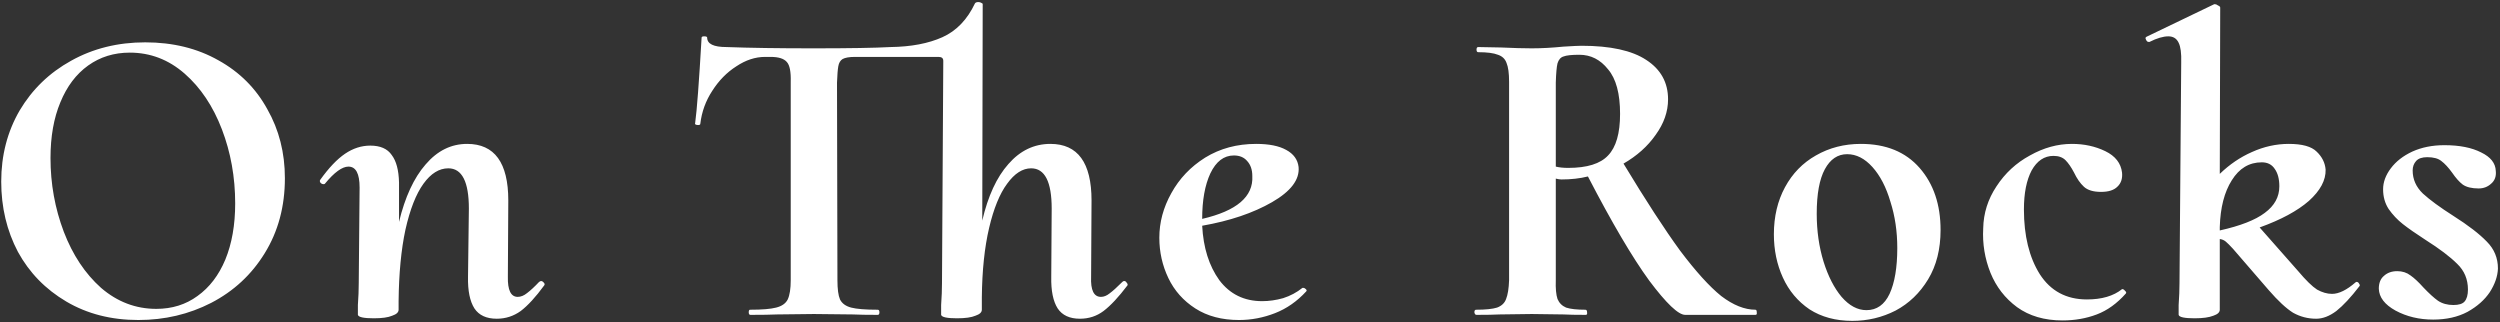 <svg width="1056" height="136" viewBox="0 0 1056 136" fill="none" xmlns="http://www.w3.org/2000/svg">
<rect x="0" y="0" width="1056" height="136" fill="#333333" stroke="none"/>
<path d="M58.436 135.172C46.973 135.172 36.837 132.578 28.028 127.389C19.219 122.2 12.402 115.202 7.575 106.393C2.869 97.464 0.516 87.569 0.516 76.709C0.516 65.608 3.11 55.592 8.299 46.663C13.608 37.734 20.848 30.735 30.019 25.667C39.31 20.478 49.748 17.884 61.332 17.884C73.037 17.884 83.354 20.418 92.283 25.486C101.212 30.433 108.09 37.311 112.917 46.12C117.864 54.808 120.338 64.522 120.338 75.261C120.338 87.207 117.502 97.765 111.831 106.936C106.28 115.986 98.739 122.985 89.206 127.932C79.794 132.759 69.537 135.172 58.436 135.172ZM66.038 130.466C72.675 130.466 78.467 128.656 83.414 125.036C88.482 121.416 92.404 116.288 95.179 109.651C97.954 102.894 99.342 94.99 99.342 85.94C99.342 74.839 97.472 64.401 93.731 54.627C89.99 44.853 84.741 37.01 77.984 31.097C71.227 25.184 63.504 22.228 54.816 22.228C48.179 22.228 42.327 24.038 37.259 27.658C32.191 31.278 28.269 36.467 25.494 43.224C22.719 49.861 21.331 57.704 21.331 66.754C21.331 77.614 23.201 87.991 26.942 97.886C30.683 107.66 35.932 115.564 42.689 121.597C49.567 127.51 57.35 130.466 66.038 130.466ZM228.459 118.701C228.941 118.701 229.364 118.942 229.726 119.425C230.088 119.787 230.148 120.149 229.907 120.511C226.287 125.458 222.968 129.078 219.952 131.371C216.935 133.543 213.556 134.629 209.816 134.629C205.472 134.629 202.334 133.181 200.404 130.285C198.473 127.268 197.568 122.804 197.689 116.891L198.051 88.112C198.051 76.769 195.155 71.098 189.363 71.098C185.501 71.098 182.002 73.27 178.865 77.614C175.727 81.958 173.193 88.414 171.263 96.981C169.453 105.428 168.487 115.503 168.367 127.208V130.828C168.367 131.914 167.462 132.759 165.652 133.362C163.962 134.086 161.368 134.448 157.869 134.448C153.645 134.448 151.413 133.965 151.172 133V128.837C151.413 125.458 151.534 122.381 151.534 119.606L151.896 79.243C151.896 73.33 150.327 70.374 147.19 70.374C144.535 70.374 141.217 72.787 137.235 77.614C137.114 77.735 136.933 77.795 136.692 77.795C136.209 77.795 135.787 77.614 135.425 77.252C135.063 76.769 135.002 76.347 135.244 75.985C138.864 70.917 142.363 67.237 145.742 64.944C149.12 62.651 152.68 61.505 156.421 61.505C160.644 61.505 163.661 62.832 165.471 65.487C167.401 68.021 168.427 71.882 168.548 77.071V93.723C171.082 83.225 174.822 75.14 179.77 69.469C184.717 63.677 190.569 60.781 197.327 60.781C208.911 60.781 214.703 68.745 214.703 84.673L214.522 116.891C214.401 122.562 215.789 125.398 218.685 125.398C220.012 125.398 221.339 124.855 222.667 123.769C224.115 122.683 225.804 121.114 227.735 119.063L228.459 118.701ZM474.097 119.063C474.338 118.822 474.58 118.701 474.821 118.701C475.304 118.701 475.666 118.942 475.907 119.425C476.269 119.787 476.39 120.149 476.269 120.511C472.528 125.458 469.15 129.078 466.133 131.371C463.237 133.543 459.919 134.629 456.178 134.629C451.834 134.629 448.697 133.181 446.766 130.285C444.835 127.268 443.93 122.804 444.051 116.891L444.232 88.112C444.232 76.769 441.336 71.098 435.544 71.098C431.924 71.098 428.545 73.27 425.408 77.614C422.271 81.837 419.737 88.052 417.806 96.257C415.875 104.462 414.85 114.236 414.729 125.579V130.828C414.729 131.914 413.824 132.759 412.014 133.362C410.325 134.086 407.73 134.448 404.231 134.448C400.008 134.448 397.775 133.965 397.534 133V128.837C397.775 125.458 397.896 122.381 397.896 119.606L398.439 26.391V25.667C398.439 24.581 397.775 24.038 396.448 24.038H361.153C358.74 24.038 356.99 24.34 355.904 24.943C354.939 25.546 354.335 26.572 354.094 28.02C353.853 29.347 353.672 31.64 353.551 34.898L353.732 118.339C353.732 122.08 354.094 124.795 354.818 126.484C355.663 128.173 357.231 129.32 359.524 129.923C361.817 130.526 365.557 130.828 370.746 130.828C371.229 130.828 371.47 131.19 371.47 131.914C371.47 132.638 371.229 133 370.746 133C366.281 133 362.782 132.94 360.248 132.819L343.777 132.638L328.211 132.819C325.556 132.94 321.816 133 316.989 133C316.506 133 316.265 132.638 316.265 131.914C316.265 131.19 316.446 130.828 316.808 130.828C321.876 130.828 325.556 130.526 327.849 129.923C330.262 129.32 331.891 128.173 332.736 126.484C333.581 124.674 334.003 121.959 334.003 118.339V34.536C334.124 30.313 333.581 27.537 332.374 26.21C331.167 24.762 328.875 24.038 325.496 24.038H323.143C319.04 24.038 314.998 25.365 311.016 28.02C307.034 30.554 303.655 33.993 300.88 38.337C298.105 42.56 296.415 47.206 295.812 52.274C295.812 52.636 295.51 52.817 294.907 52.817C294.545 52.817 294.183 52.757 293.821 52.636C293.58 52.395 293.519 52.153 293.64 51.912C294.364 46.723 295.269 34.717 296.355 15.893C296.355 15.531 296.717 15.35 297.441 15.35C298.286 15.35 298.708 15.531 298.708 15.893C298.708 18.548 301.423 19.875 306.853 19.875C316.627 20.237 328.875 20.418 343.596 20.418C358.679 20.418 369.539 20.237 376.176 19.875C384.864 19.754 392.164 18.367 398.077 15.712C403.99 13.057 408.575 8.291 411.833 1.413C412.074 1.051 412.557 0.87 413.281 0.87C413.764 0.87 414.186 0.991 414.548 1.232C414.91 1.353 415.091 1.534 415.091 1.775L414.91 93.18C417.323 82.803 421.004 74.839 425.951 69.288C430.898 63.617 436.811 60.781 443.689 60.781C455.273 60.781 461.065 68.745 461.065 84.673L460.884 116.891C460.643 122.562 462.03 125.398 465.047 125.398C466.254 125.398 467.46 124.915 468.667 123.95C469.994 122.985 471.804 121.356 474.097 119.063ZM550.516 121.597C550.878 121.597 551.24 121.778 551.602 122.14C551.964 122.502 552.024 122.804 551.783 123.045C547.921 127.268 543.517 130.345 538.57 132.276C533.622 134.207 528.554 135.172 523.366 135.172C516.126 135.172 509.972 133.543 504.904 130.285C499.836 127.027 496.035 122.743 493.501 117.434C490.967 112.125 489.7 106.453 489.7 100.42C489.7 93.904 491.389 87.629 494.768 81.596C498.146 75.442 502.913 70.434 509.067 66.573C515.341 62.712 522.521 60.781 530.606 60.781C536.036 60.781 540.259 61.626 543.276 63.315C546.413 65.004 548.163 67.418 548.525 70.555C549.007 75.864 545.267 80.812 537.303 85.397C529.339 89.982 519.504 93.301 507.8 95.352C508.282 104.643 510.696 112.306 515.04 118.339C519.504 124.252 525.538 127.208 533.14 127.208C536.036 127.208 538.992 126.786 542.009 125.941C545.025 124.976 547.74 123.528 550.154 121.597H550.516ZM521.194 65.668C516.97 65.668 513.652 68.202 511.239 73.27C508.946 78.217 507.8 84.613 507.8 92.456C522.4 89.077 529.459 83.044 528.977 74.356C528.977 71.701 528.253 69.59 526.805 68.021C525.477 66.452 523.607 65.668 521.194 65.668ZM741.513 130.828C741.875 130.828 742.056 131.19 742.056 131.914C742.177 132.638 741.996 133 741.513 133H711.829C708.933 133 703.865 128.173 696.625 118.52C689.506 108.746 680.878 94.085 670.742 74.537C667.363 75.382 663.623 75.804 659.52 75.804C658.917 75.804 658.132 75.683 657.167 75.442V118.339C657.046 121.838 657.288 124.493 657.891 126.303C658.615 127.992 659.822 129.199 661.511 129.923C663.321 130.526 666.036 130.828 669.656 130.828C670.139 130.828 670.38 131.19 670.38 131.914C670.501 132.638 670.32 133 669.837 133C665.734 133 662.597 132.94 660.425 132.819L647.031 132.638L633.456 132.819C631.043 132.94 627.785 133 623.682 133C623.199 133 622.898 132.638 622.777 131.914C622.777 131.19 623.018 130.828 623.501 130.828C627.483 130.828 630.439 130.526 632.37 129.923C634.301 129.199 635.568 127.992 636.171 126.303C636.895 124.493 637.317 121.838 637.438 118.339V34.536C637.438 30.916 637.076 28.261 636.352 26.572C635.749 24.883 634.542 23.736 632.732 23.133C630.922 22.409 628.147 22.047 624.406 22.047C623.923 22.047 623.682 21.685 623.682 20.961C623.682 20.237 623.923 19.875 624.406 19.875L633.999 20.056C639.308 20.297 643.652 20.418 647.031 20.418C651.134 20.418 655.598 20.177 660.425 19.694C664.286 19.453 666.82 19.332 668.027 19.332C680.214 19.332 689.325 21.323 695.358 25.305C701.512 29.287 704.589 34.838 704.589 41.957C704.589 47.146 702.839 52.153 699.34 56.98C695.961 61.807 691.436 65.849 685.765 69.107C695.177 84.673 703.141 96.921 709.657 105.85C716.294 114.659 722.086 121.054 727.033 125.036C732.101 128.897 736.928 130.828 741.513 130.828ZM657.167 70.374C658.615 70.736 660.365 70.917 662.416 70.917C670.38 70.917 675.991 69.167 679.249 65.668C682.628 62.169 684.317 56.316 684.317 48.111C684.317 39.544 682.628 33.269 679.249 29.287C675.991 25.184 671.949 23.133 667.122 23.133C663.864 23.133 661.632 23.374 660.425 23.857C659.218 24.219 658.374 25.184 657.891 26.753C657.529 28.201 657.288 30.916 657.167 34.898V70.374ZM782.409 135.534C775.41 135.534 769.377 133.905 764.309 130.647C759.362 127.268 755.621 122.804 753.087 117.253C750.553 111.702 749.286 105.609 749.286 98.972C749.286 91.491 750.855 84.854 753.992 79.062C757.129 73.27 761.473 68.805 767.024 65.668C772.695 62.41 779.03 60.781 786.029 60.781C796.648 60.781 804.913 64.16 810.826 70.917C816.739 77.674 819.695 86.423 819.695 97.162C819.695 105.247 817.945 112.185 814.446 117.977C810.947 123.769 806.361 128.173 800.69 131.19C795.019 134.086 788.925 135.534 782.409 135.534ZM788.382 131.009C792.726 131.009 795.984 128.716 798.156 124.131C800.328 119.425 801.414 112.969 801.414 104.764C801.414 97.765 800.449 91.249 798.518 85.216C796.708 79.062 794.174 74.175 790.916 70.555C787.658 66.935 784.098 65.125 780.237 65.125C776.255 65.125 773.118 67.237 770.825 71.46C768.532 75.683 767.386 81.958 767.386 90.284C767.386 97.524 768.351 104.281 770.282 110.556C772.213 116.71 774.747 121.657 777.884 125.398C781.142 129.139 784.641 131.009 788.382 131.009ZM871.194 135.353C863.592 135.353 857.197 133.483 852.008 129.742C846.94 126.001 843.199 121.175 840.786 115.262C838.373 109.229 837.347 102.954 837.709 96.438C837.83 90.043 839.7 84.13 843.32 78.7C846.94 73.149 851.646 68.805 857.438 65.668C863.23 62.41 869.143 60.781 875.176 60.781C880.365 60.781 885.071 61.807 889.294 63.858C893.517 65.909 895.87 68.926 896.353 72.908C896.594 75.442 895.931 77.433 894.362 78.881C892.914 80.329 890.621 81.053 887.484 81.053C884.226 81.053 881.813 80.329 880.244 78.881C878.675 77.433 877.288 75.442 876.081 72.908C874.874 70.615 873.668 68.866 872.461 67.659C871.254 66.452 869.565 65.849 867.393 65.849C863.532 65.849 860.455 67.9 858.162 72.003C855.99 76.106 854.904 81.596 854.904 88.474C854.904 99.575 857.136 108.686 861.601 115.805C866.186 122.924 872.823 126.484 881.511 126.484C887.786 126.484 892.733 125.036 896.353 122.14H896.534C896.896 122.14 897.258 122.381 897.62 122.864C898.103 123.226 898.223 123.588 897.982 123.95C894.241 128.173 890.139 131.13 885.674 132.819C881.209 134.508 876.383 135.353 871.194 135.353ZM995.373 119.063C995.855 119.063 996.217 119.304 996.459 119.787C996.821 120.27 996.881 120.632 996.64 120.873C993.02 125.579 989.762 129.078 986.866 131.371C983.97 133.543 981.134 134.629 978.359 134.629C974.859 134.629 971.601 133.784 968.585 132.095C965.689 130.285 962.25 127.087 958.268 122.502L943.245 105.126C941.917 103.678 940.892 102.652 940.168 102.049C939.444 101.446 938.599 101.084 937.634 100.963V130.828C937.634 131.914 936.729 132.759 934.919 133.362C933.109 134.086 930.454 134.448 926.955 134.448C922.731 134.448 920.499 133.965 920.258 133V128.837C920.499 125.458 920.62 122.381 920.62 119.606L921.344 26.391C921.464 22.53 921.102 19.754 920.258 18.065C919.413 16.255 917.965 15.35 915.914 15.35C913.742 15.35 911.087 16.134 907.95 17.703H907.588C907.105 17.703 906.743 17.401 906.502 16.798C906.14 16.195 906.2 15.772 906.683 15.531L935.281 1.775H935.643C936.005 1.775 936.427 1.956 936.91 2.318C937.513 2.559 937.815 2.861 937.815 3.223L937.634 73.451C941.736 69.469 946.261 66.392 951.209 64.22C956.277 61.927 961.465 60.781 966.775 60.781C972.446 60.781 976.368 61.867 978.54 64.039C980.832 66.211 982.099 68.745 982.341 71.641C982.461 76.106 980.108 80.51 975.282 84.854C970.455 89.077 963.517 92.818 954.467 96.076L970.757 114.538C974.015 118.399 976.669 120.994 978.721 122.321C980.893 123.528 983.004 124.131 985.056 124.131C987.952 124.131 991.27 122.502 995.011 119.244L995.373 119.063ZM955.372 68.564C950.062 68.564 945.839 71.098 942.702 76.166C939.564 81.113 937.875 87.69 937.634 95.895V97.343C946.322 95.412 952.657 92.939 956.639 89.922C960.741 86.905 962.793 83.165 962.793 78.7C962.793 75.563 962.129 73.089 960.802 71.279C959.595 69.469 957.785 68.564 955.372 68.564ZM1027.79 134.991C1021.88 134.991 1016.57 133.724 1011.87 131.19C1007.28 128.656 1004.93 125.579 1004.81 121.959C1004.81 119.546 1005.53 117.736 1006.98 116.529C1008.43 115.202 1010.3 114.538 1012.59 114.538C1014.76 114.538 1016.63 115.141 1018.2 116.348C1019.77 117.434 1021.58 119.123 1023.63 121.416C1026.04 123.95 1028.1 125.82 1029.79 127.027C1031.6 128.234 1033.77 128.837 1036.3 128.837C1038.59 128.837 1040.16 128.354 1041.01 127.389C1041.97 126.303 1042.46 124.614 1042.46 122.321C1042.46 117.977 1040.95 114.357 1037.93 111.461C1034.91 108.444 1030.45 105.066 1024.54 101.325C1020.43 98.67 1017.24 96.438 1014.94 94.628C1012.65 92.818 1010.66 90.706 1008.97 88.293C1007.4 85.88 1006.62 83.104 1006.62 79.967C1006.62 76.95 1007.7 73.994 1009.88 71.098C1012.05 68.202 1015.06 65.849 1018.93 64.039C1022.91 62.229 1027.43 61.324 1032.5 61.324C1038.9 61.324 1044.08 62.35 1048.07 64.401C1052.05 66.332 1054.1 68.926 1054.22 72.184C1054.46 74.477 1053.8 76.287 1052.23 77.614C1050.78 78.941 1049.03 79.605 1046.98 79.605C1044.08 79.605 1041.85 79.062 1040.28 77.976C1038.84 76.89 1037.33 75.201 1035.76 72.908C1034.19 70.736 1032.68 69.107 1031.23 68.021C1029.91 66.935 1027.91 66.392 1025.26 66.392C1023.09 66.392 1021.52 66.935 1020.55 68.021C1019.59 69.107 1019.11 70.434 1019.11 72.003C1019.11 75.744 1020.55 79.002 1023.45 81.777C1026.35 84.432 1030.63 87.569 1036.3 91.189C1042.58 95.171 1047.28 98.791 1050.42 102.049C1053.56 105.186 1055.13 108.987 1055.13 113.452C1055 116.71 1053.86 120.028 1051.69 123.407C1049.51 126.665 1046.38 129.44 1042.27 131.733C1038.17 133.905 1033.34 134.991 1027.79 134.991Z" fill="white"/>
</svg>
